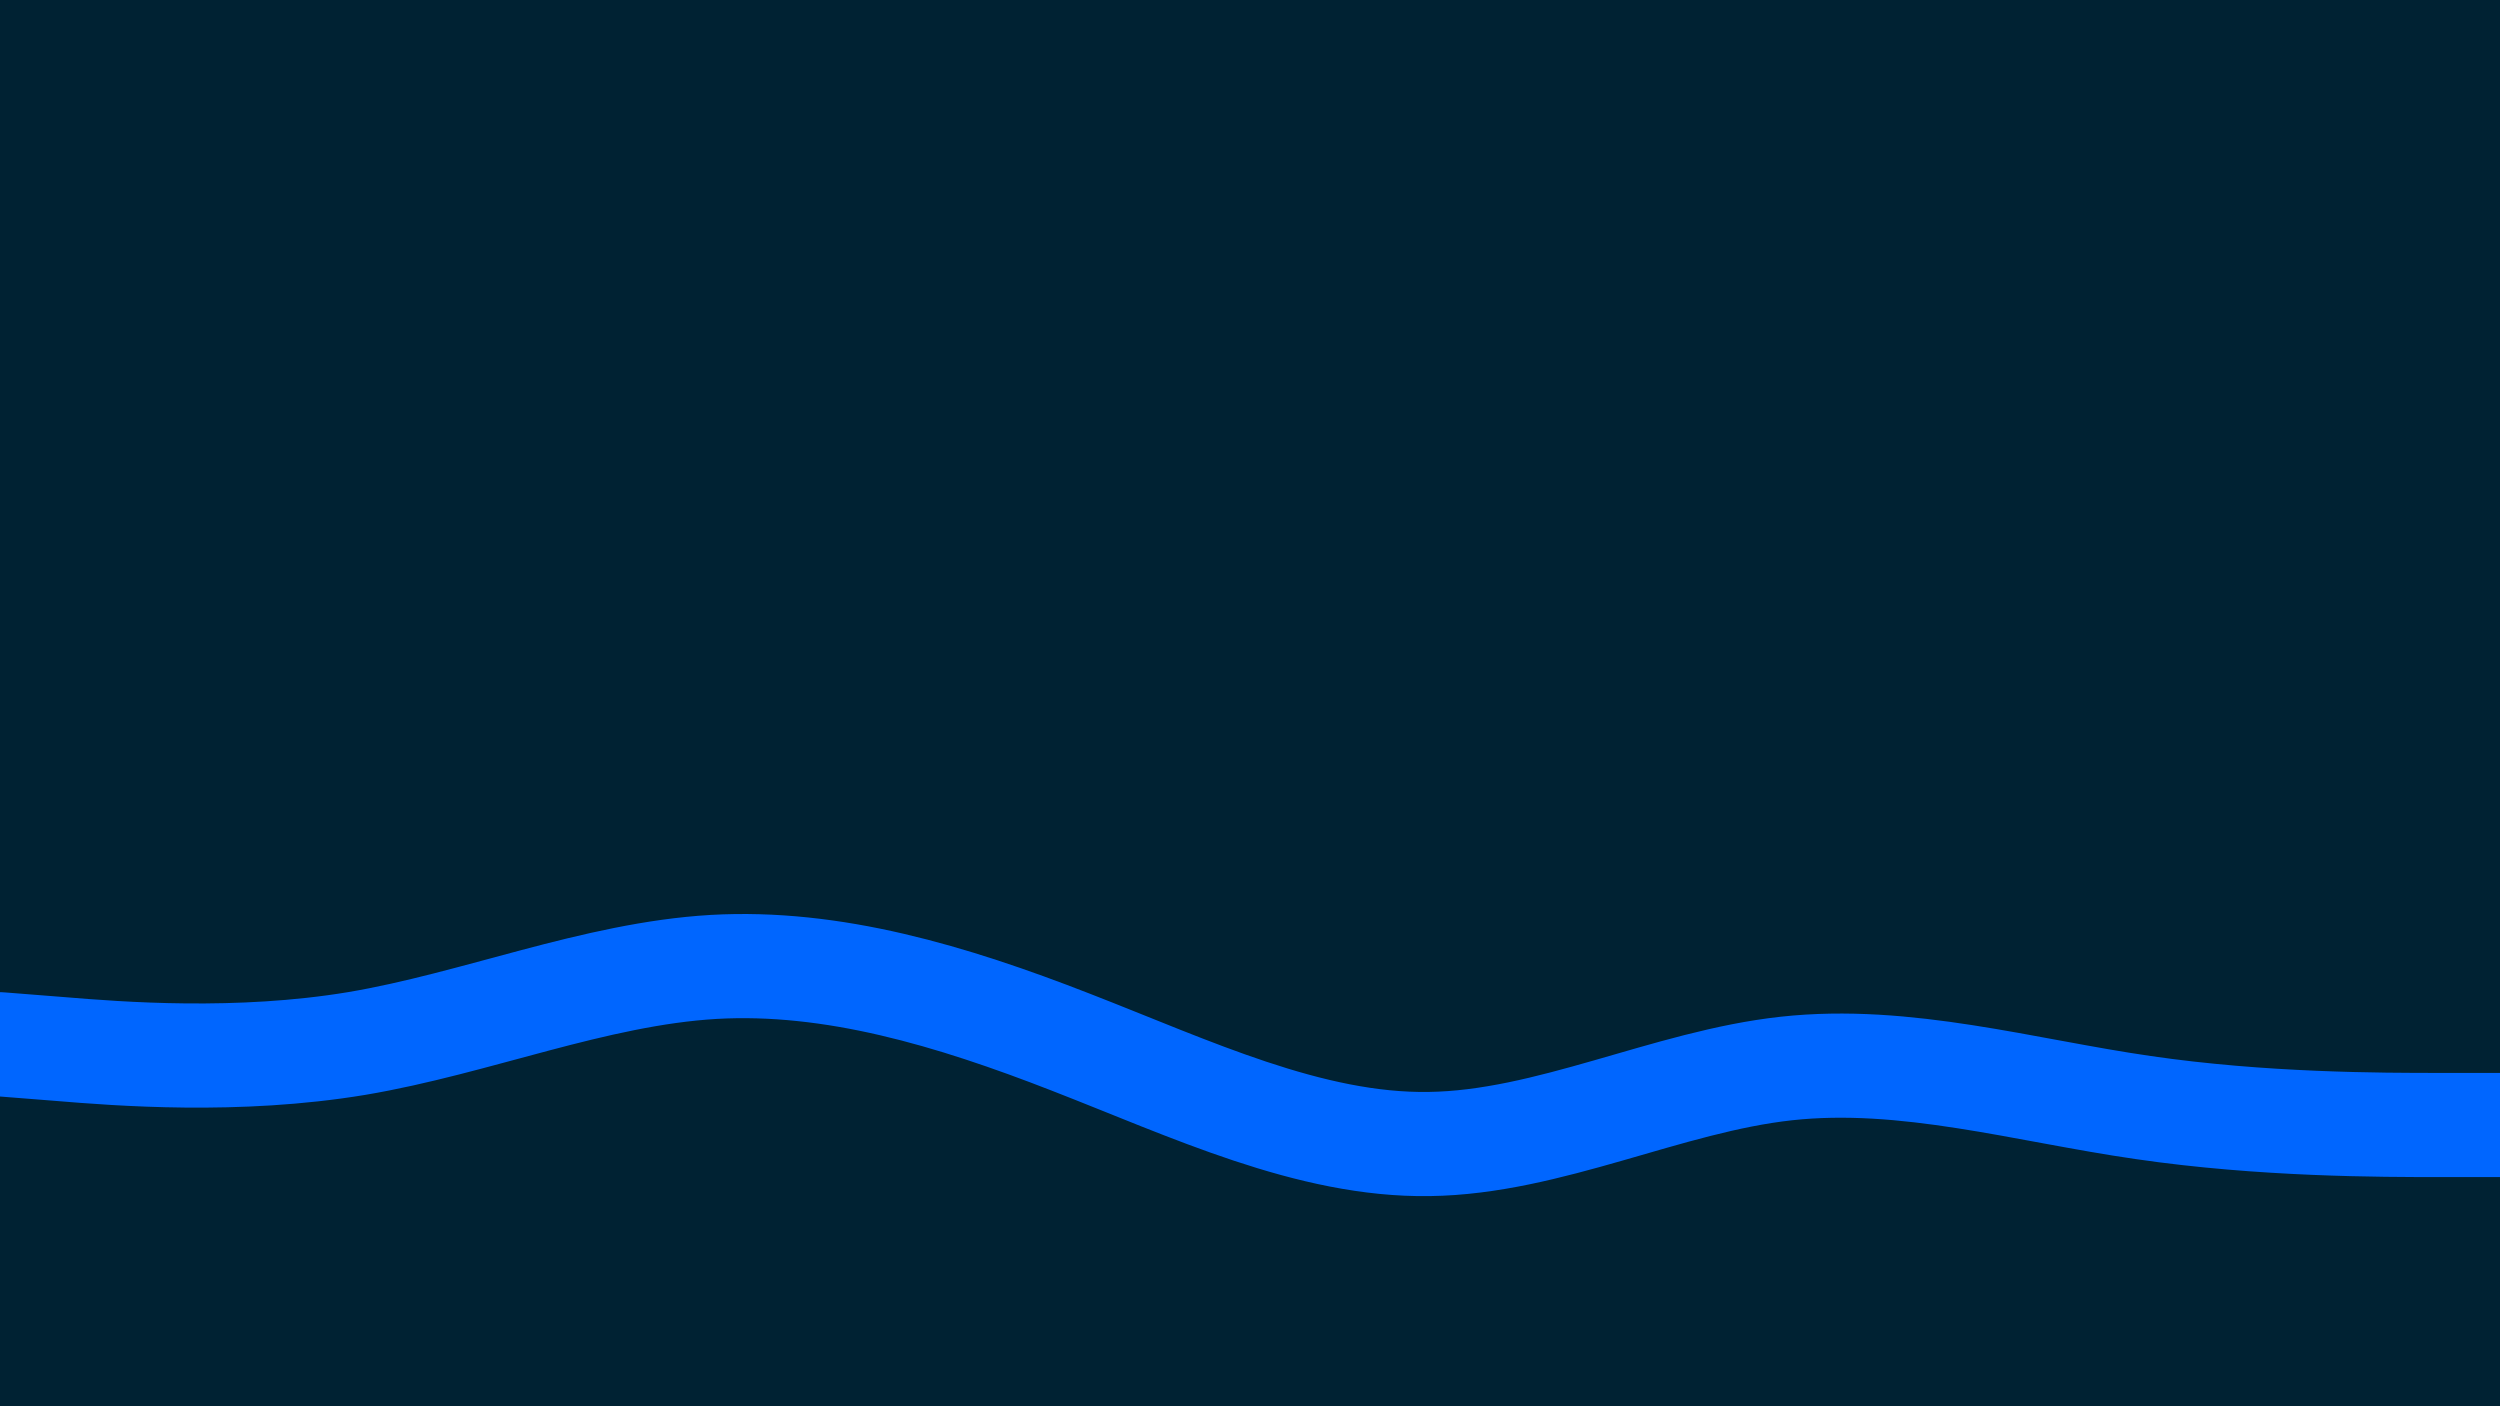 <svg id="visual" viewBox="0 0 960 540" width="960" height="540" xmlns="http://www.w3.org/2000/svg" xmlns:xlink="http://www.w3.org/1999/xlink" version="1.1"><rect x="0" y="0" width="960" height="540" fill="#002233"></rect><path d="M0 401L22.8 402.8C45.7 404.7 91.3 408.3 137 400.7C182.7 393 228.3 374 274 371.3C319.7 368.7 365.3 382.3 411.2 400.2C457 418 503 440 548.8 439.3C594.7 438.7 640.3 415.3 686 410.3C731.7 405.3 777.3 418.7 823 425.3C868.7 432 914.3 432 937.2 432L960 432" fill="none" stroke-linecap="round" stroke-linejoin="miter" stroke="#0066FF" stroke-width="40"></path></svg>